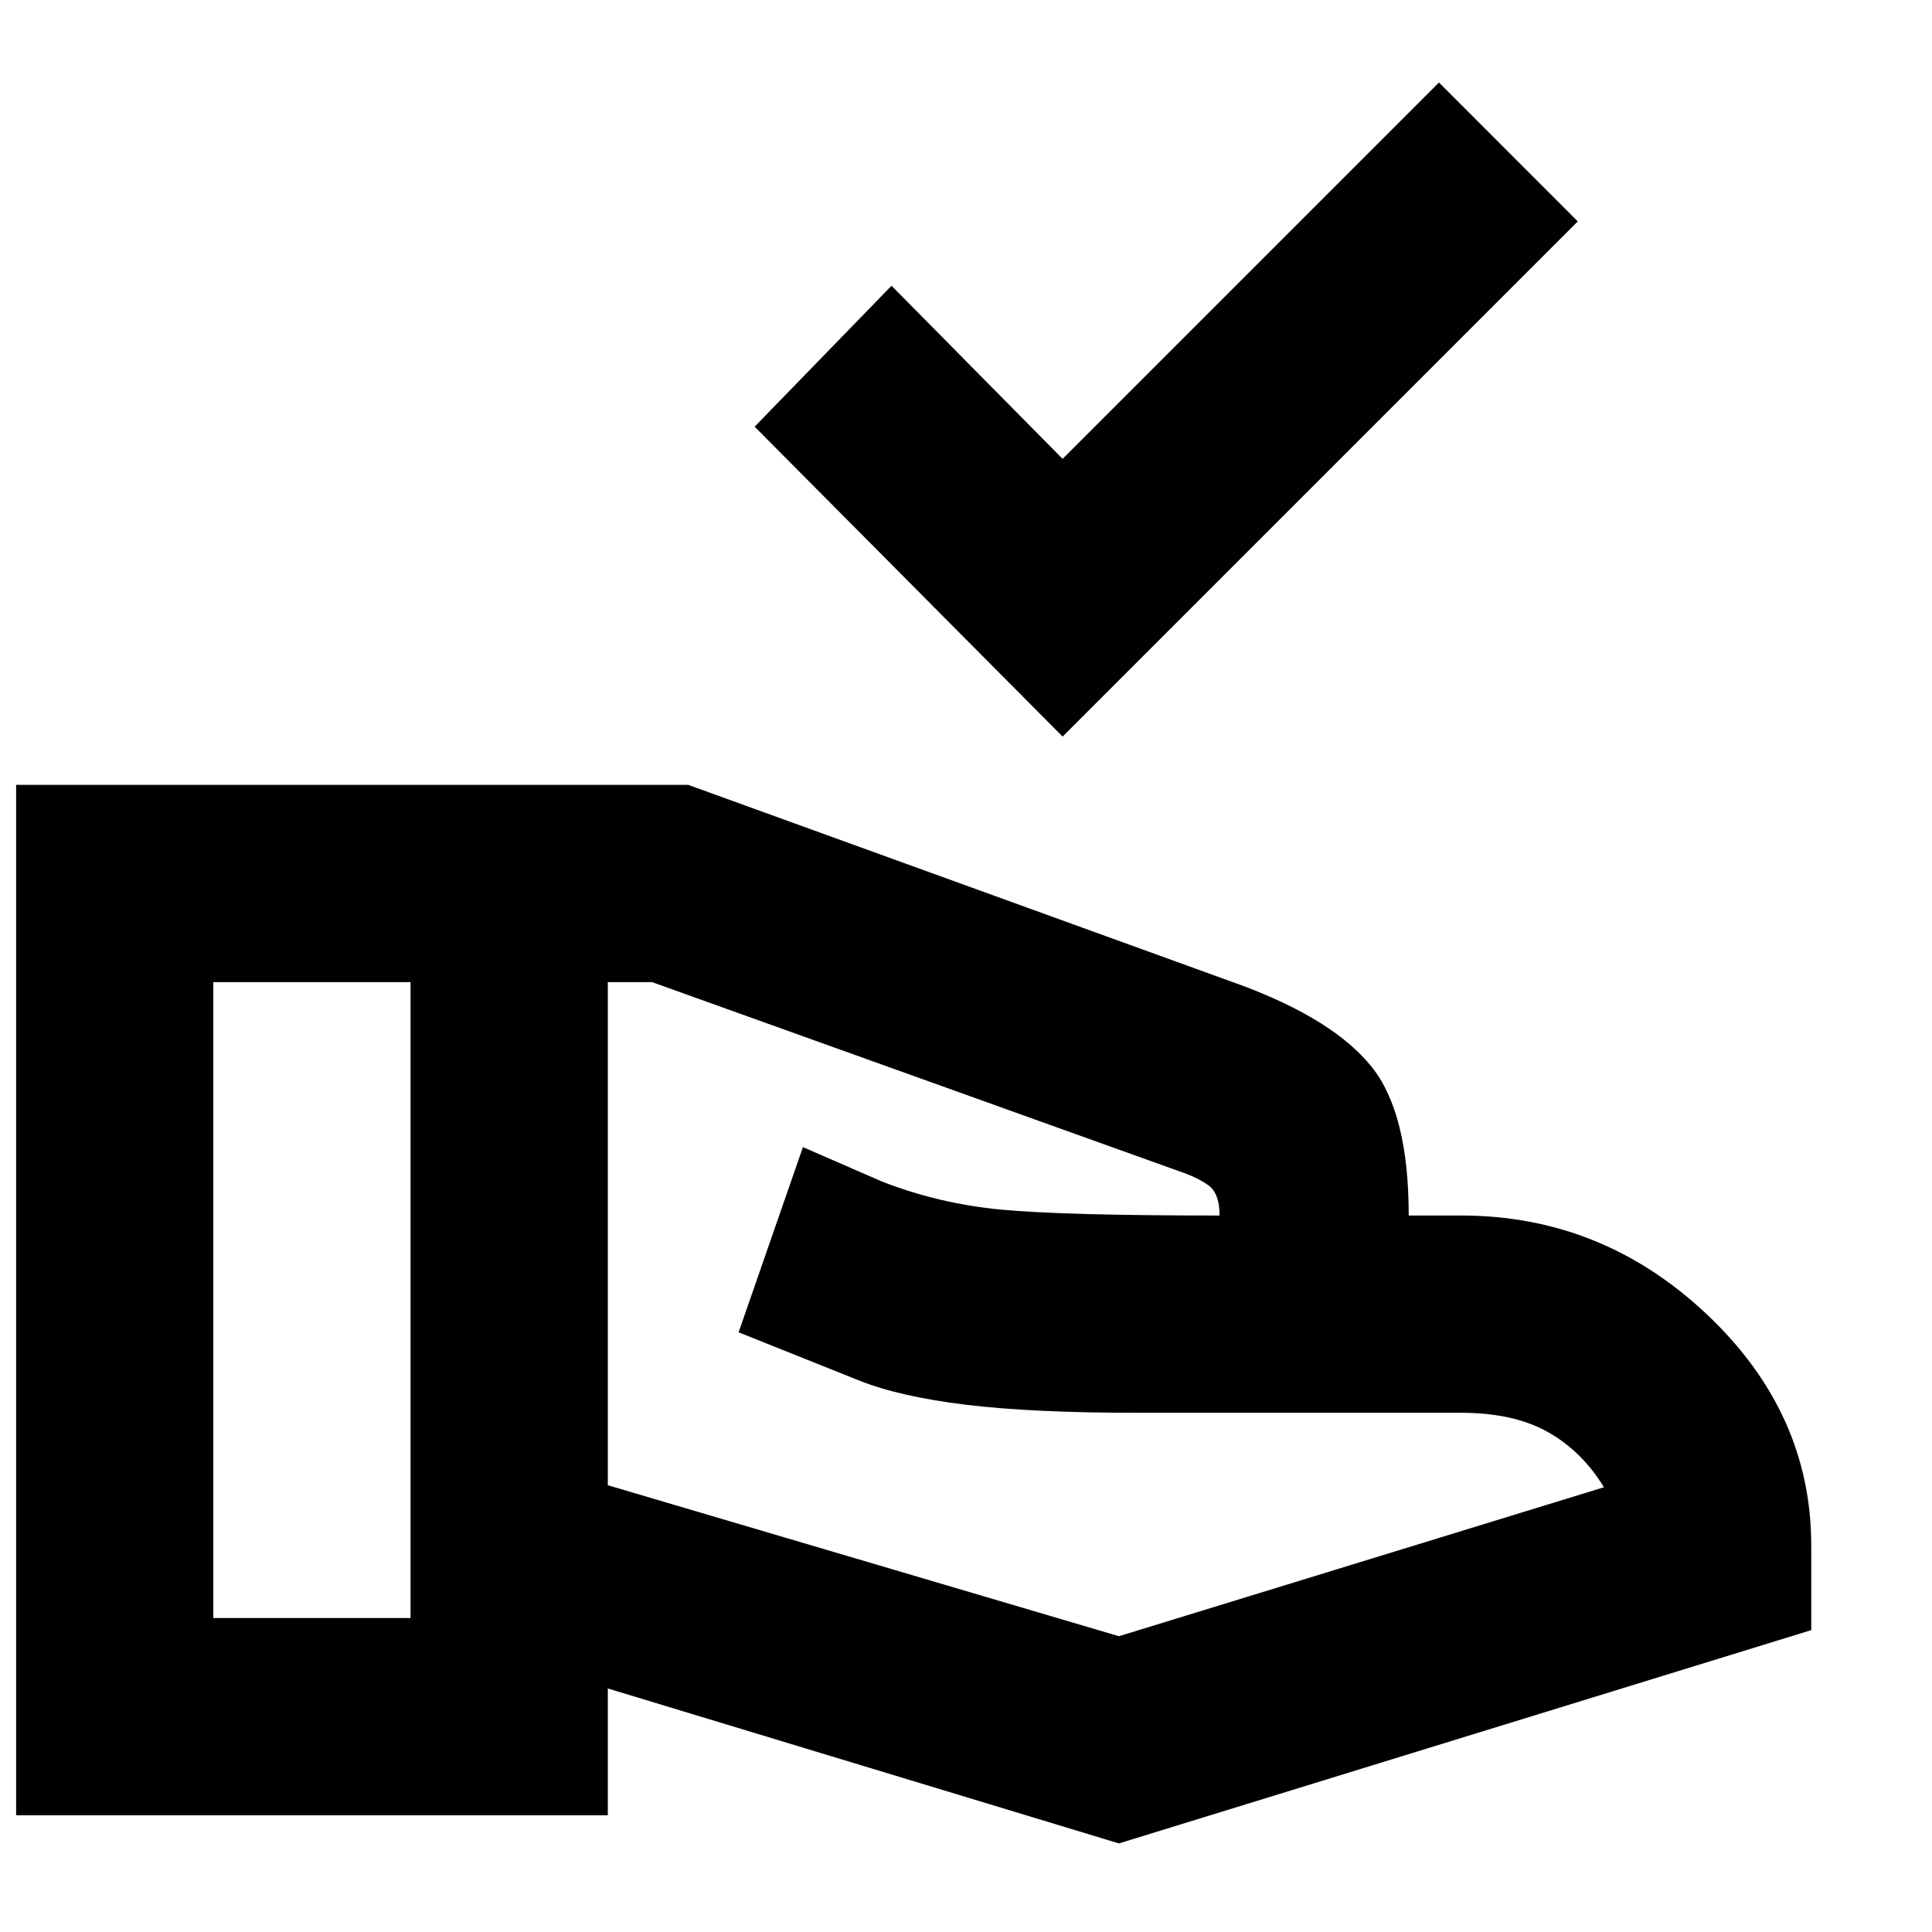 <svg xmlns="http://www.w3.org/2000/svg" height="20" width="20"><path d="M11 7.625 7.812 4.417l1.417-1.459L11 4.75 14.896.854l1.437 1.438Zm.583 11.458-5.291-1.604v1.313H.167V8.125h6.958l5.75 2.083q.937.354 1.323.834.385.479.385 1.541h.542q1.458 0 2.542 1.021Q18.75 14.625 18.75 16v.875ZM2.208 16.75H4.25v-6.583H2.208Zm9.375.188 5.021-1.542q-.229-.375-.583-.573-.354-.198-.896-.198H11.75q-1.062 0-1.75-.083-.688-.084-1.104-.25l-1.25-.5.666-1.917.813.354q.583.229 1.229.292.646.062 2.271.062 0-.229-.115-.312-.114-.083-.302-.146L6.75 10.167h-.458v5.208ZM4.25 13.417Zm8.375-.834Zm-8.375.834Zm2.042 0Z"/></svg>